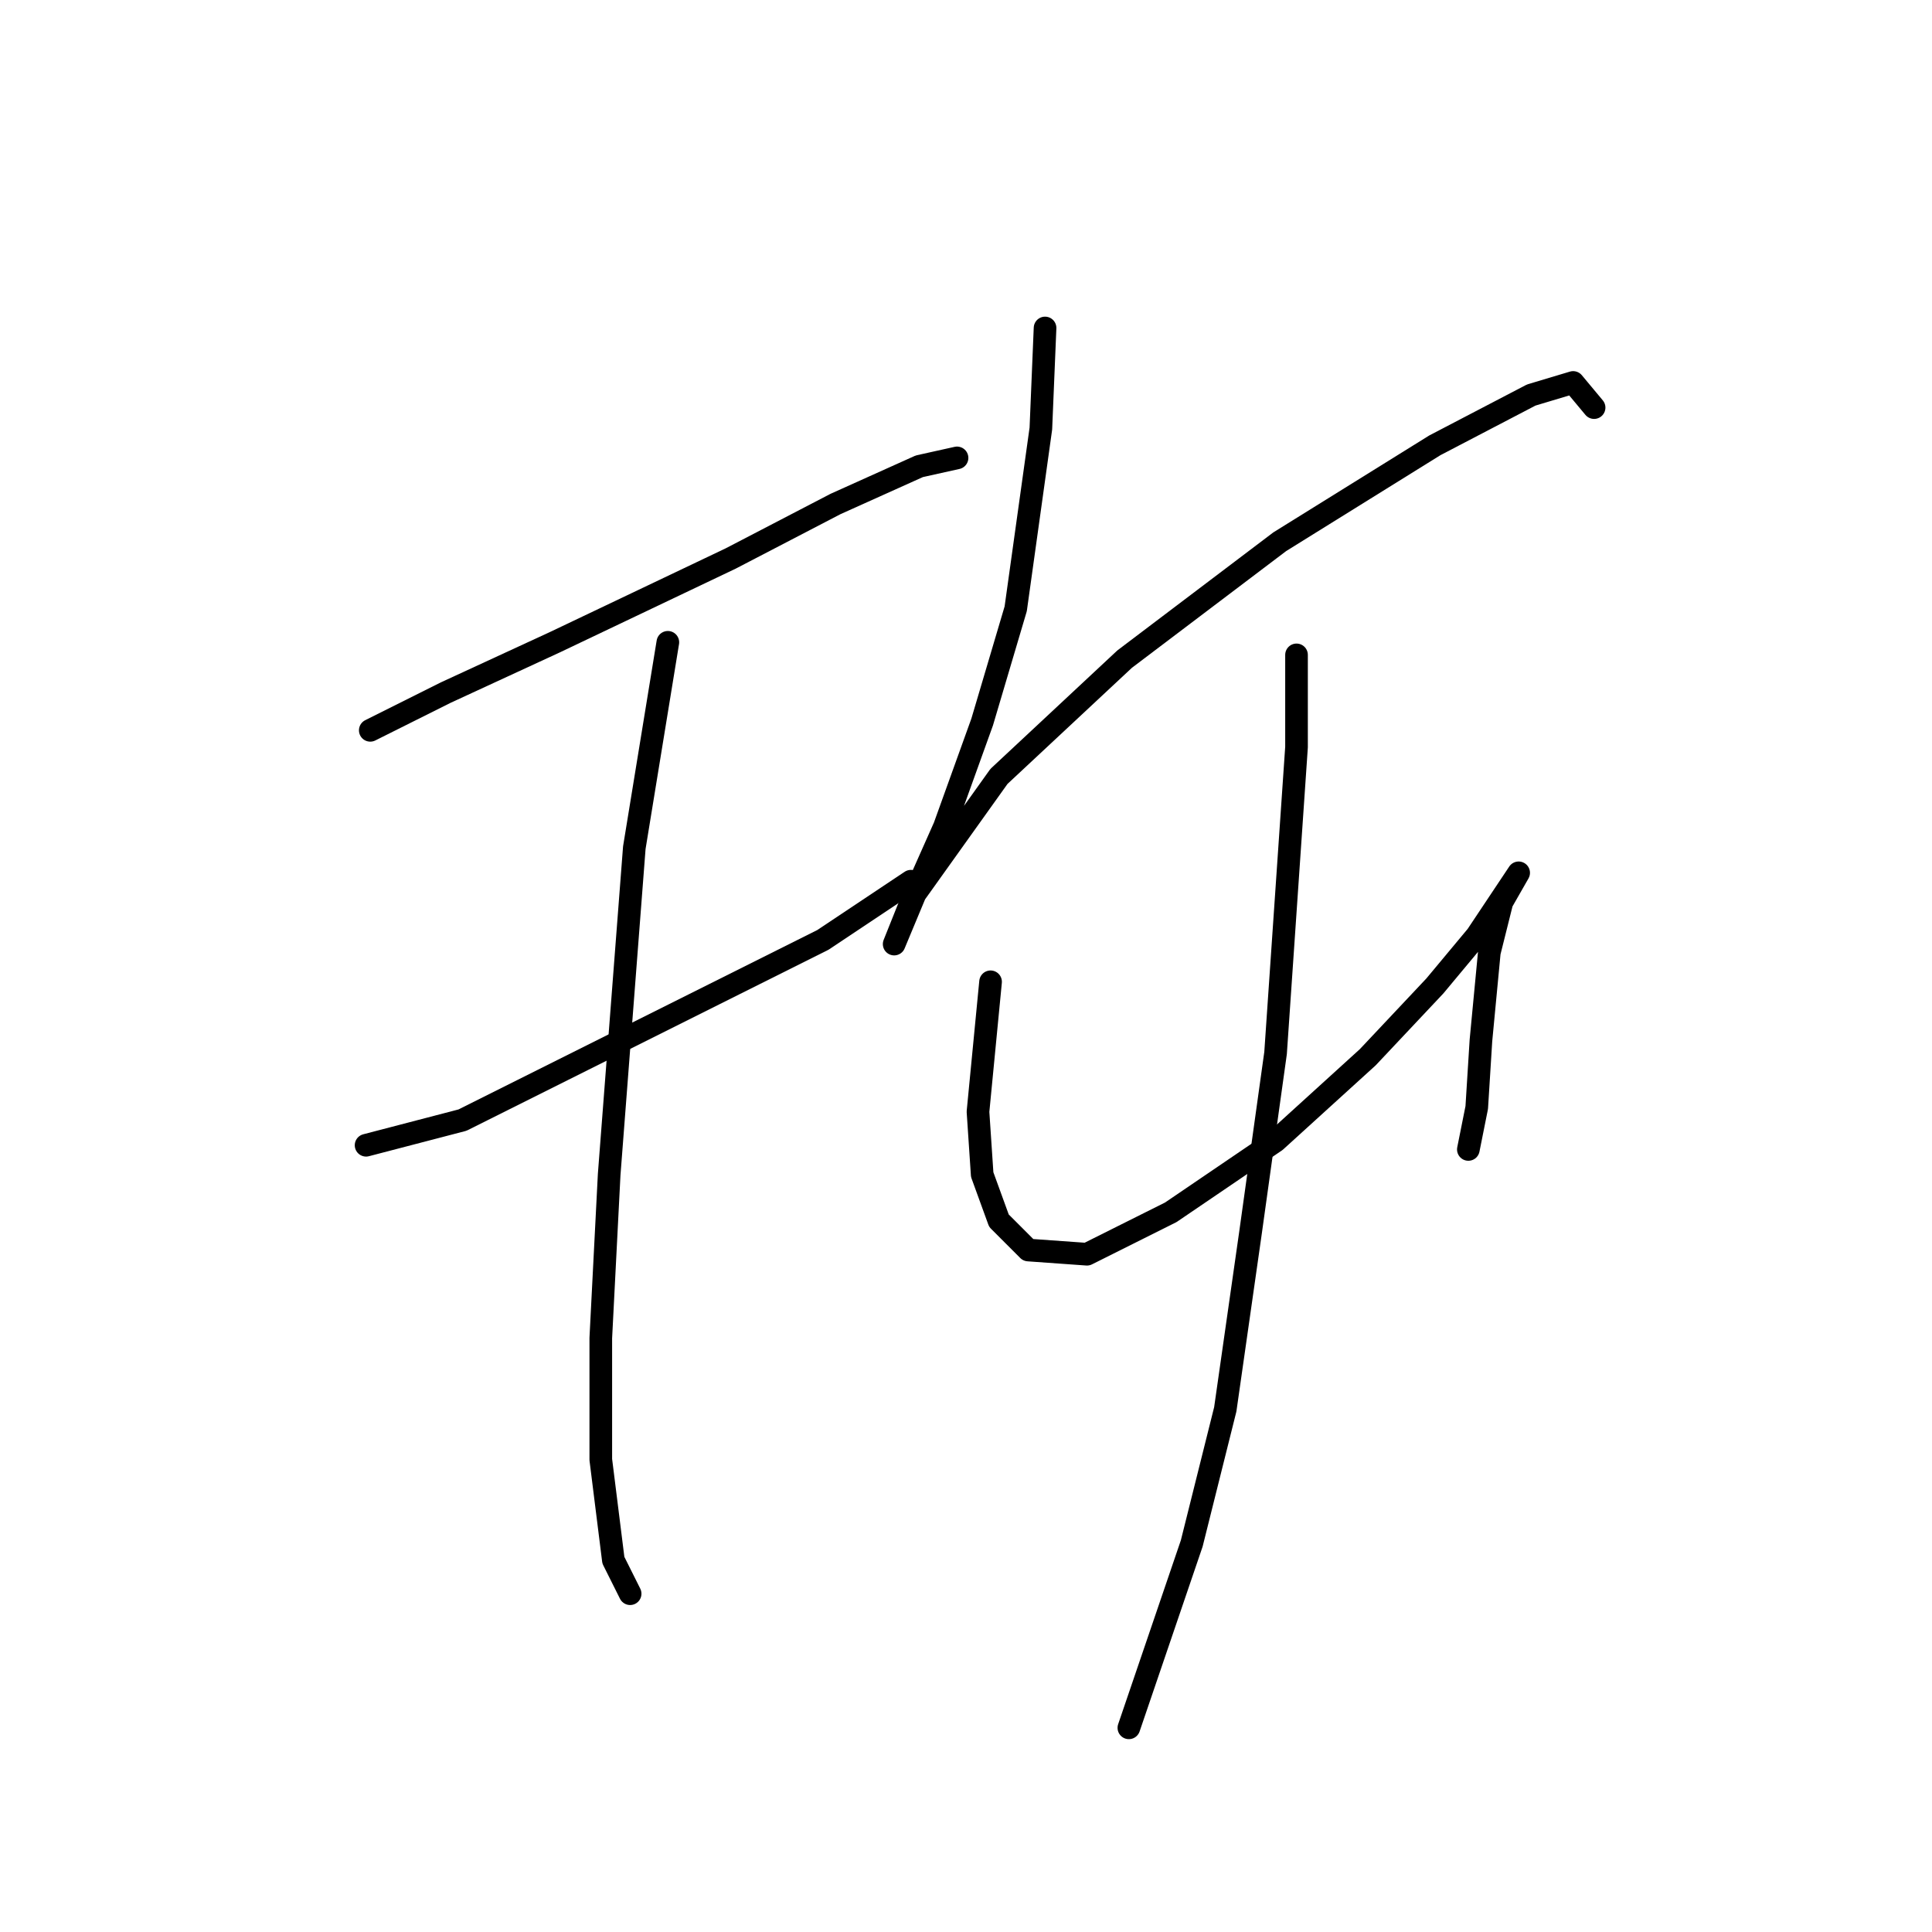 <?xml version="1.0" standalone="no"?>
    <svg width="256" height="256" xmlns="http://www.w3.org/2000/svg" version="1.1">
    <polyline stroke="black" stroke-width="3" stroke-linecap="round" fill="transparent" stroke-linejoin="round" points="49.063 96.772 59.06 91.774 73.499 85.109 96.823 74.002 110.707 66.783 121.814 61.785 126.812 60.674 126.812 60.674 " />
        <polyline stroke="black" stroke-width="3" stroke-linecap="round" fill="transparent" stroke-linejoin="round" points="48.508 151.752 61.281 148.42 74.609 141.755 94.602 131.759 109.041 124.539 120.704 116.764 120.704 116.764 " />
        <polyline stroke="black" stroke-width="3" stroke-linecap="round" fill="transparent" stroke-linejoin="round" points="88.493 85.109 84.05 112.322 80.718 155.639 79.608 177.298 79.608 193.403 81.274 206.732 83.495 211.174 83.495 211.174 " />
        <polyline stroke="black" stroke-width="3" stroke-linecap="round" fill="transparent" stroke-linejoin="round" points="138.475 43.458 137.92 56.786 134.587 80.667 130.145 95.661 125.146 109.545 120.704 119.541 118.482 125.095 118.482 125.095 121.259 118.431 132.366 102.881 149.027 87.331 169.575 71.781 190.123 59.008 202.896 52.344 208.449 50.678 211.226 54.01 211.226 54.01 " />
        <polyline stroke="black" stroke-width="3" stroke-linecap="round" fill="transparent" stroke-linejoin="round" points="131.255 130.093 129.589 147.309 130.145 155.639 132.366 161.748 136.253 165.635 144.028 166.191 155.135 160.637 169.019 151.196 181.237 140.089 190.123 130.648 195.676 123.984 199.008 118.986 201.23 115.654 201.23 115.654 199.008 119.541 197.342 126.205 196.232 137.868 195.676 146.753 194.565 152.307 194.565 152.307 " />
        <polyline stroke="black" stroke-width="3" stroke-linecap="round" fill="transparent" stroke-linejoin="round" points="171.796 86.775 171.796 98.993 169.019 139.534 165.687 163.414 162.355 186.739 157.912 204.51 149.582 228.946 149.582 228.946 " />
        </svg>